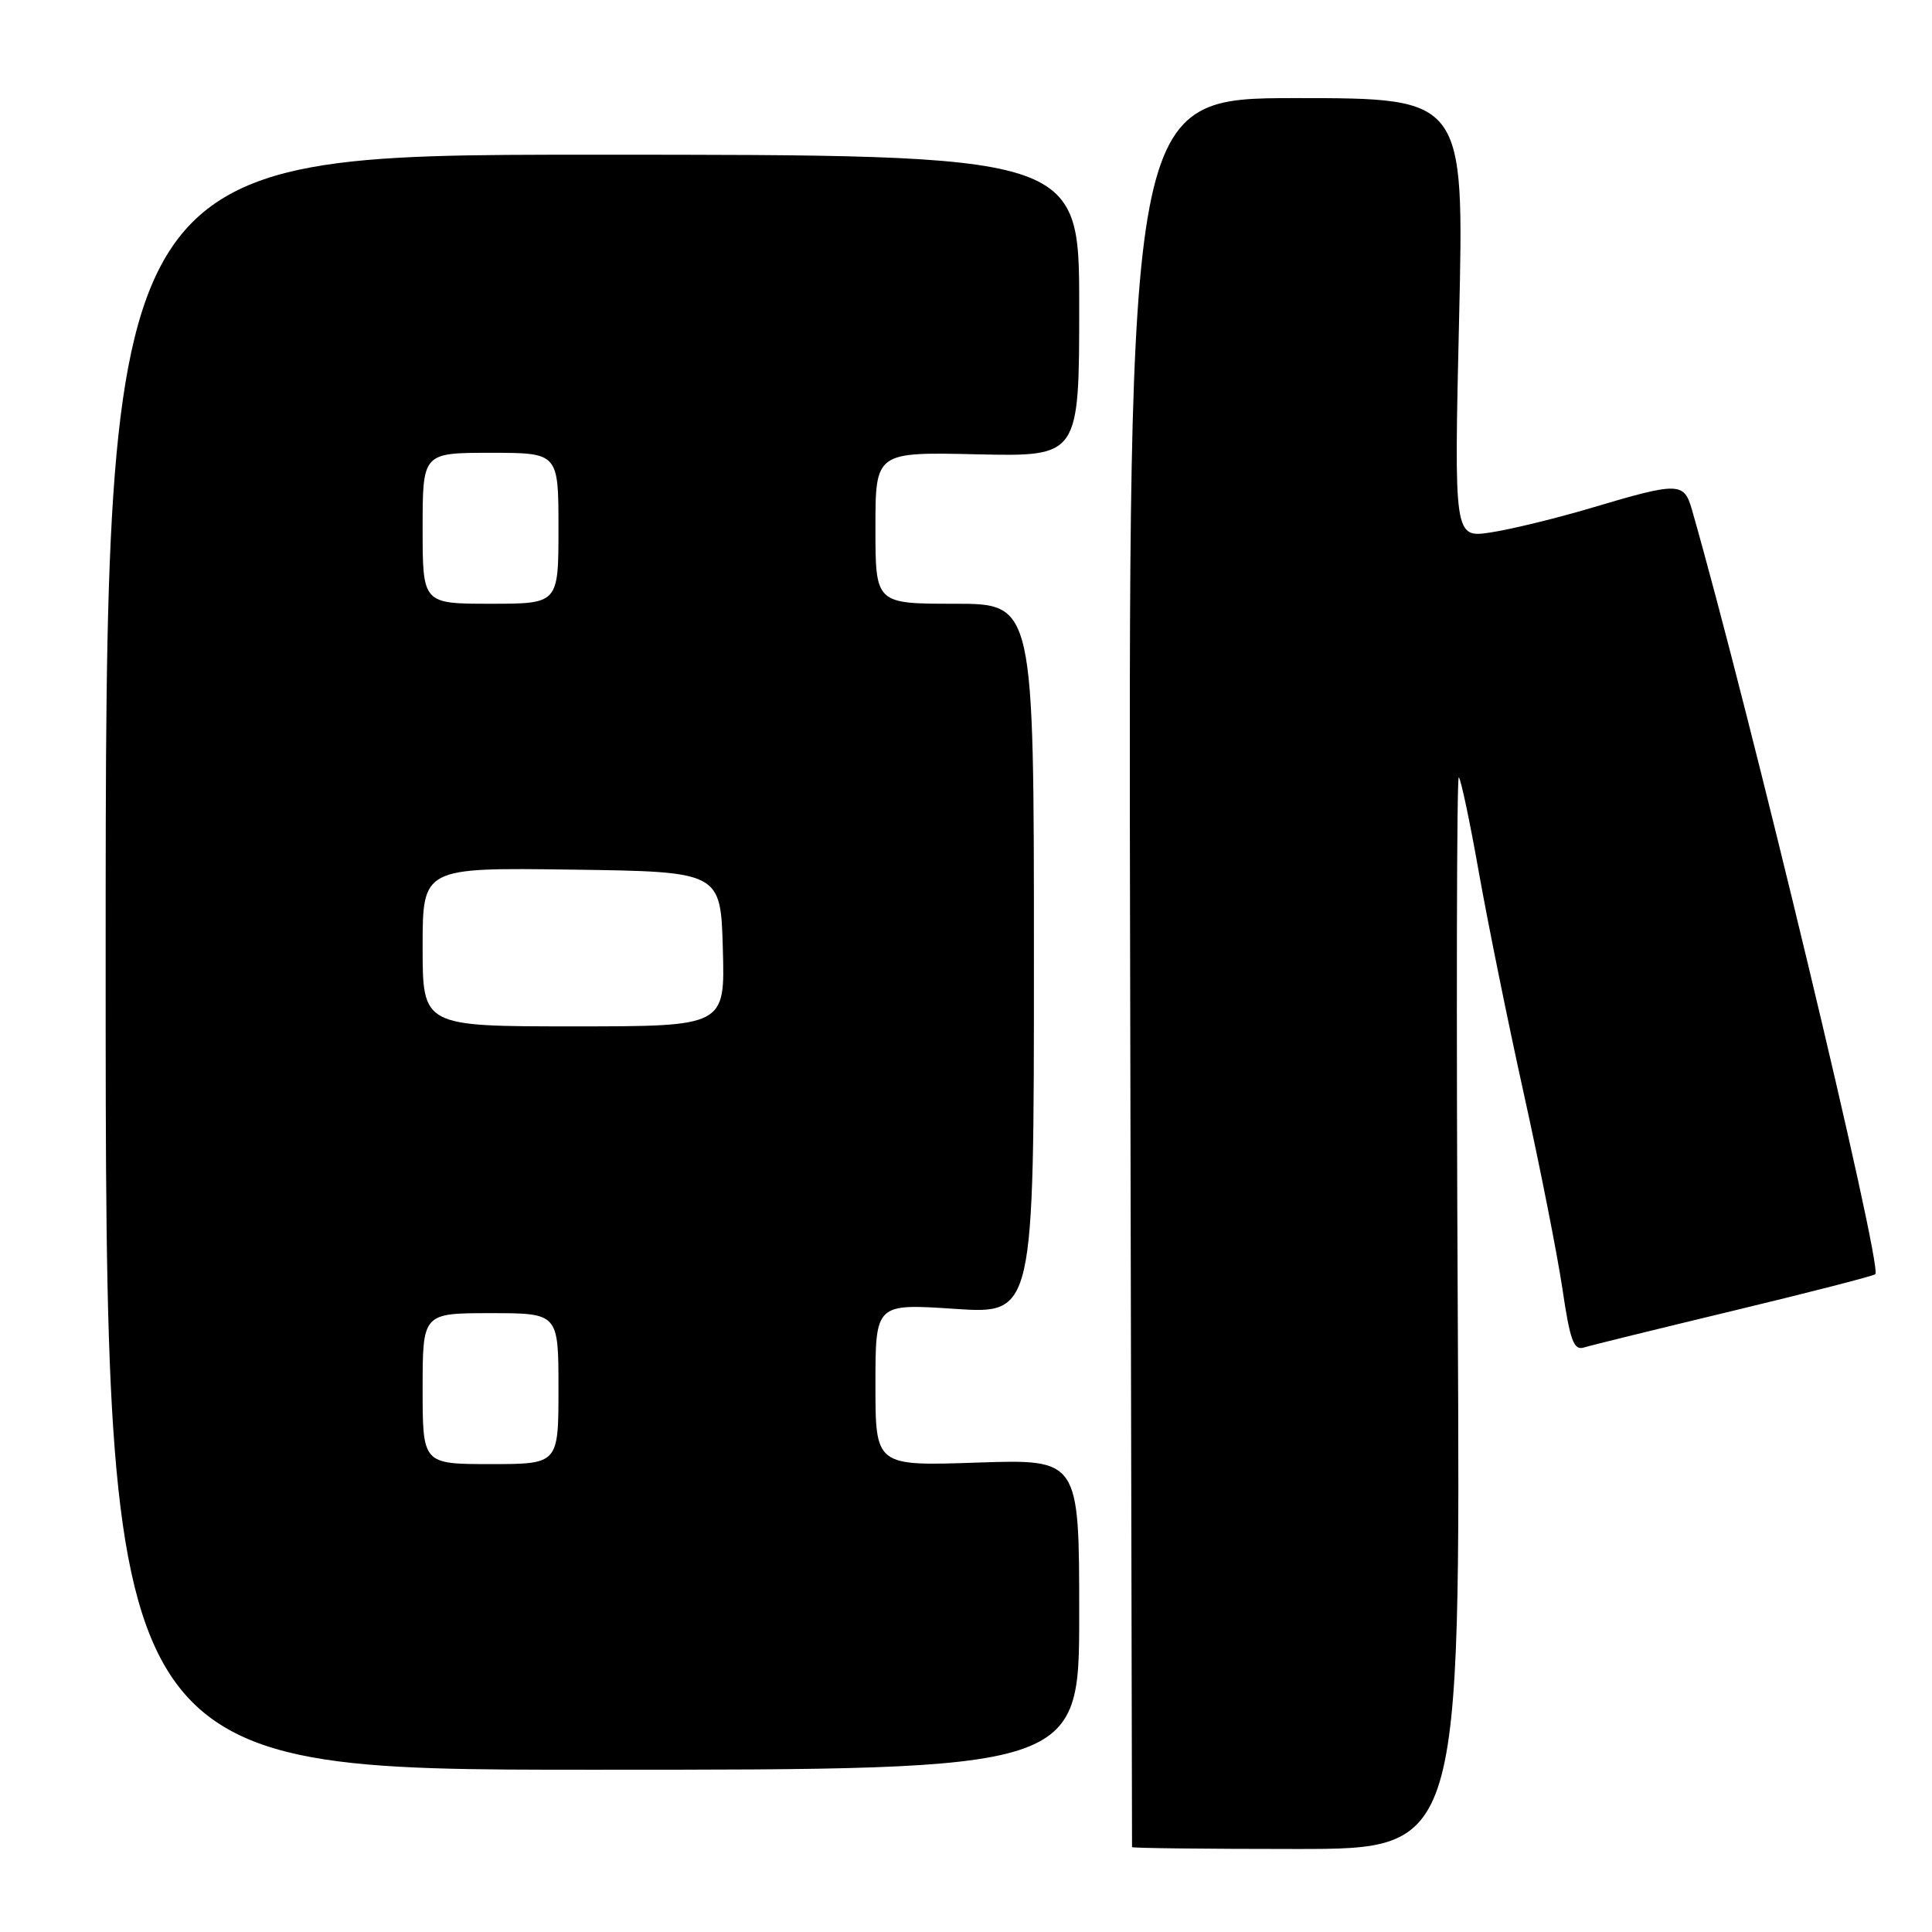 <?xml version="1.0" encoding="UTF-8" standalone="no"?>
<!DOCTYPE svg PUBLIC "-//W3C//DTD SVG 1.1//EN" "http://www.w3.org/Graphics/SVG/1.1/DTD/svg11.dtd" >
<svg xmlns="http://www.w3.org/2000/svg" xmlns:xlink="http://www.w3.org/1999/xlink" version="1.1" viewBox="0 0 256 256">
 <g >
 <path fill="currentColor"
d=" M 193.16 173.75 C 192.96 134.56 193.02 102.72 193.30 103.00 C 193.59 103.28 194.77 108.90 195.94 115.50 C 197.11 122.10 199.80 135.38 201.93 145.00 C 204.06 154.62 206.35 166.22 207.03 170.78 C 208.04 177.64 208.53 178.97 209.88 178.55 C 210.77 178.27 219.73 176.07 229.79 173.65 C 239.85 171.23 248.27 169.06 248.49 168.84 C 249.49 167.84 231.81 94.15 224.18 67.50 C 223.14 63.88 222.41 63.86 210.96 67.27 C 206.26 68.67 200.22 70.14 197.54 70.55 C 192.67 71.28 192.67 71.28 193.34 42.14 C 194.01 13.00 194.01 13.00 171.76 13.00 C 149.50 13.00 149.50 13.00 149.75 128.75 C 149.88 192.41 150.00 244.61 150.00 244.75 C 150.00 244.89 159.79 245.00 171.77 245.00 C 193.53 245.00 193.53 245.00 193.16 173.75 Z  M 143.00 213.92 C 143.00 193.35 143.00 193.35 129.50 193.80 C 116.00 194.26 116.00 194.26 116.00 183.49 C 116.00 172.73 116.00 172.73 126.50 173.43 C 137.00 174.13 137.00 174.13 137.00 127.07 C 137.00 80.00 137.00 80.00 126.50 80.00 C 116.00 80.00 116.00 80.00 116.00 69.95 C 116.00 59.89 116.00 59.89 129.50 60.20 C 143.00 60.50 143.00 60.50 143.00 40.50 C 143.00 20.50 143.00 20.50 78.50 20.50 C 14.00 20.50 14.00 20.50 14.00 127.50 C 14.00 234.50 14.00 234.50 78.50 234.50 C 143.00 234.50 143.00 234.50 143.00 213.92 Z  M 56.00 184.00 C 56.00 174.00 56.00 174.00 65.00 174.00 C 74.00 174.00 74.00 174.00 74.00 184.00 C 74.00 194.00 74.00 194.00 65.00 194.00 C 56.00 194.00 56.00 194.00 56.00 184.00 Z  M 56.00 125.48 C 56.00 114.96 56.00 114.96 75.75 115.23 C 95.50 115.50 95.50 115.50 95.78 125.75 C 96.07 136.00 96.07 136.00 76.03 136.00 C 56.00 136.00 56.00 136.00 56.00 125.48 Z  M 56.00 70.00 C 56.00 60.00 56.00 60.00 65.00 60.00 C 74.00 60.00 74.00 60.00 74.00 70.00 C 74.00 80.00 74.00 80.00 65.00 80.00 C 56.00 80.00 56.00 80.00 56.00 70.00 Z "/>
</g>
</svg>